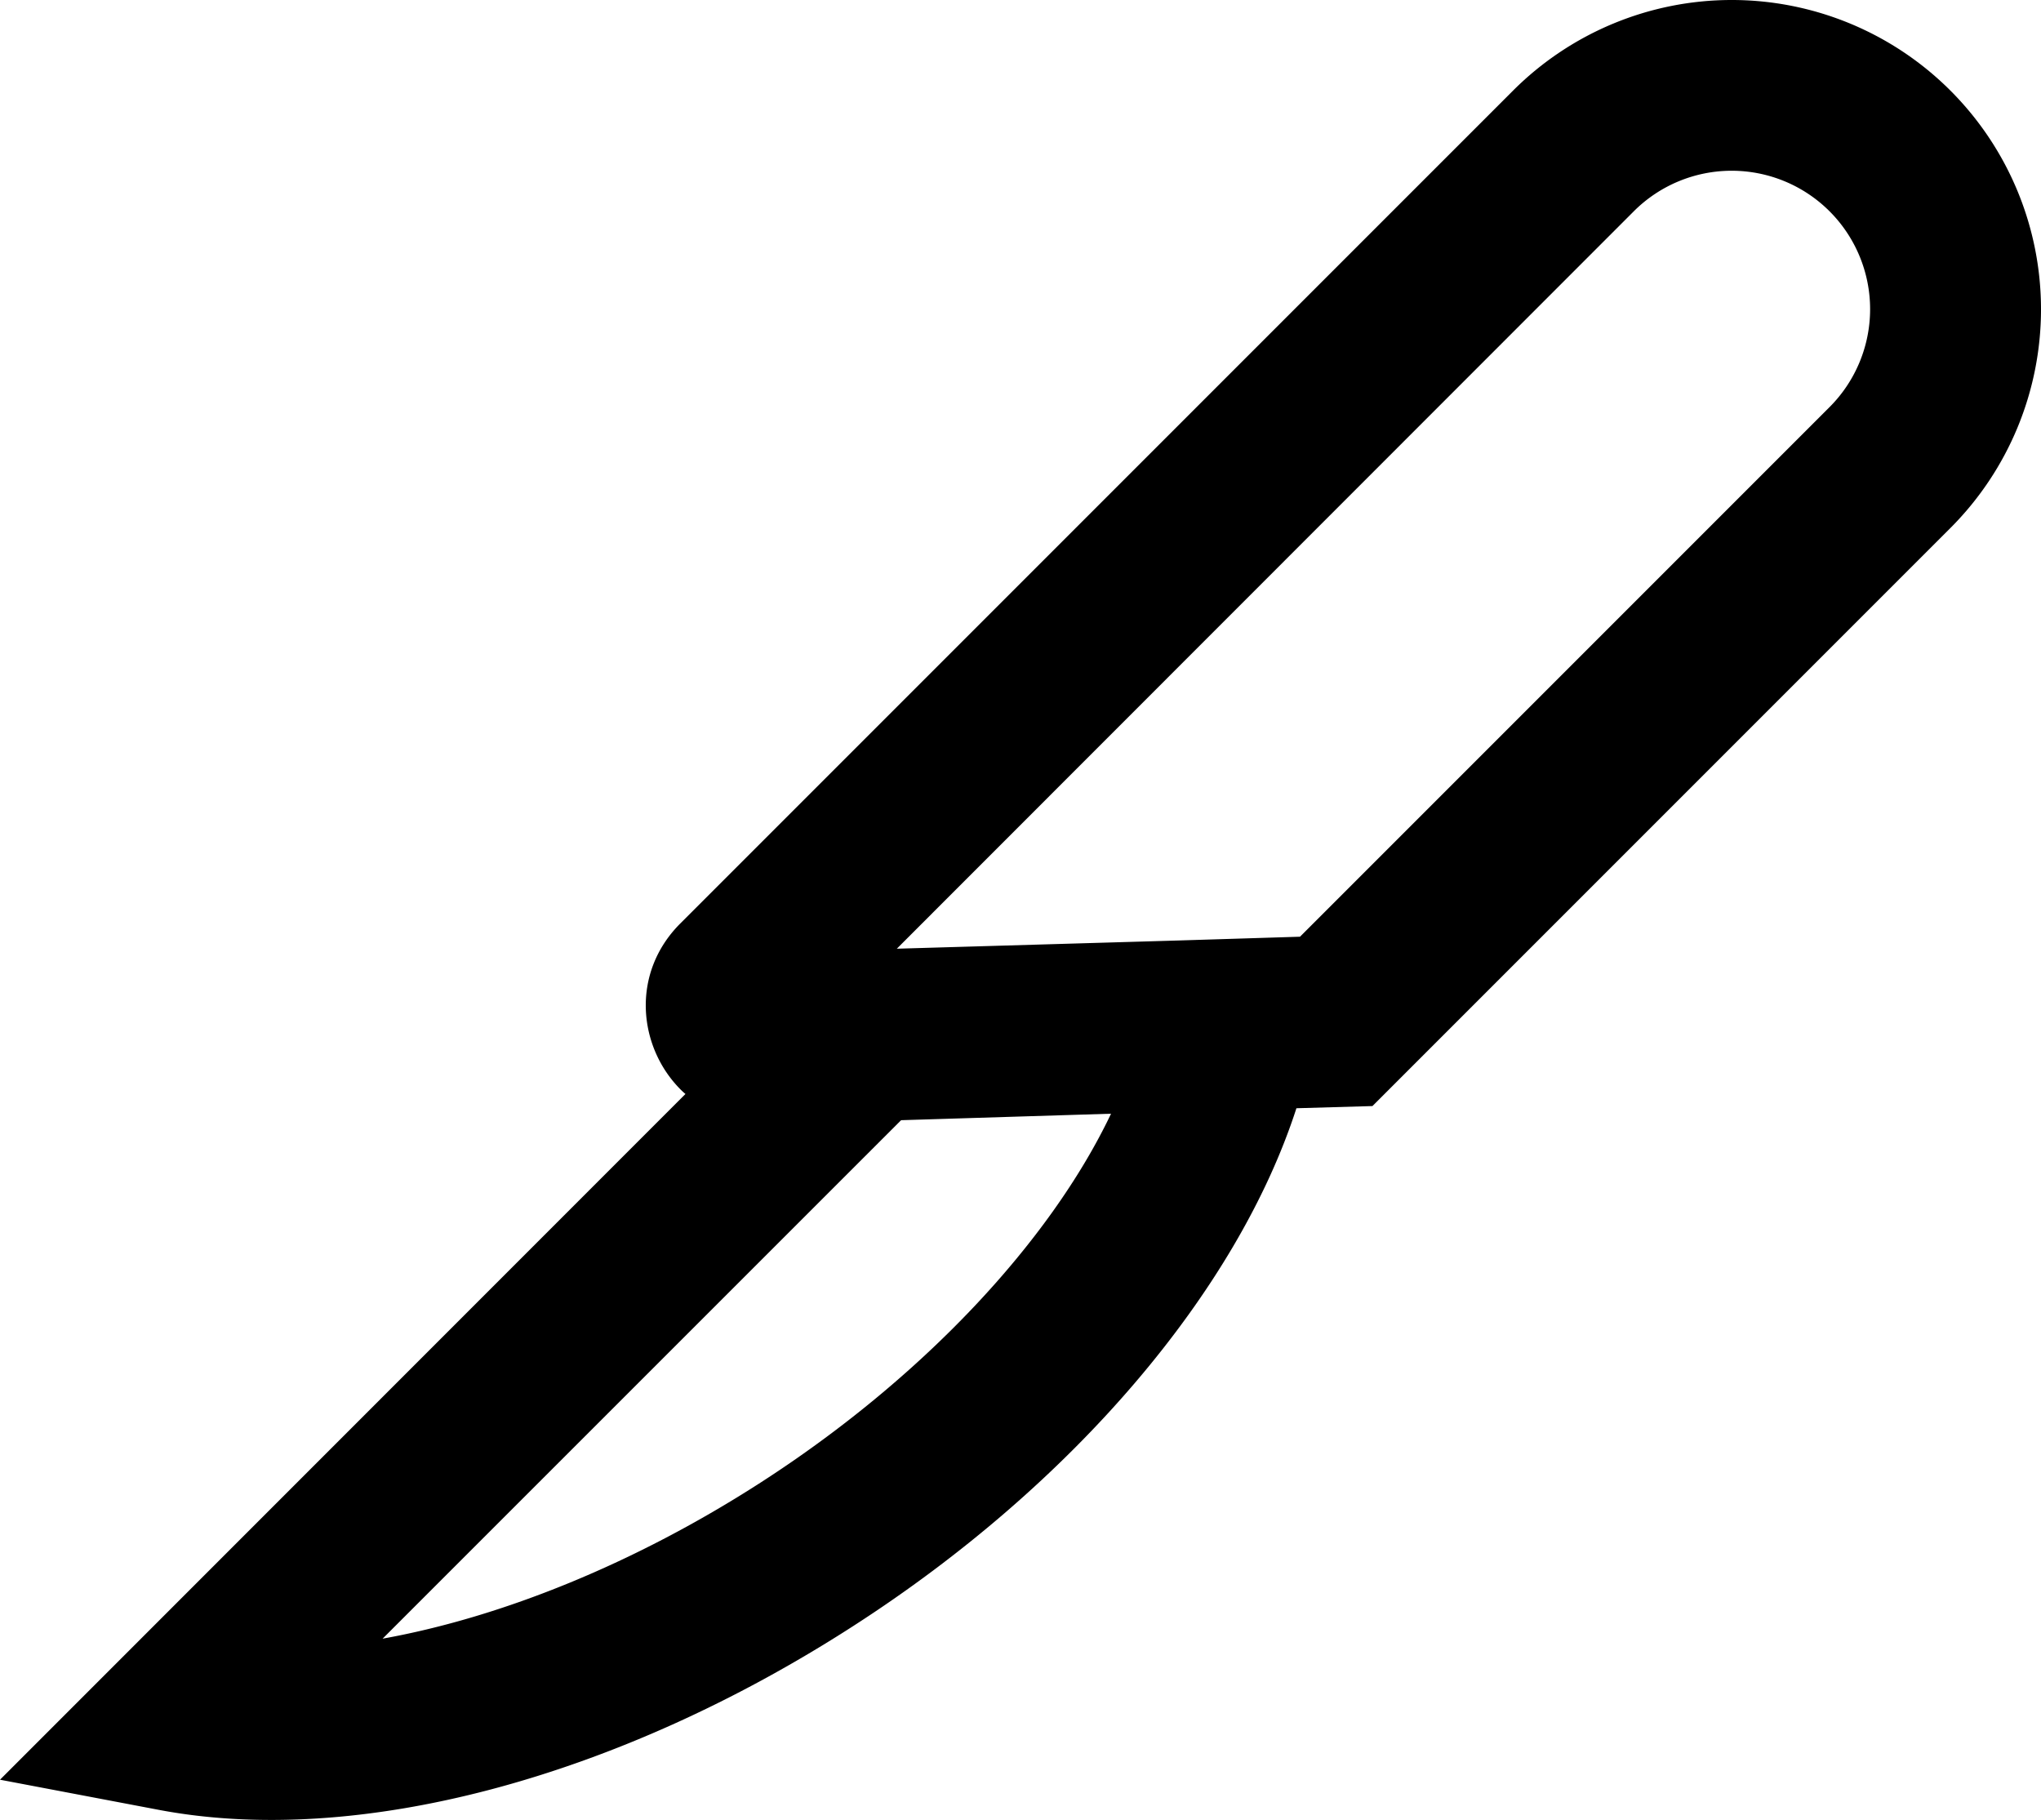 <svg id="Layer_1" data-name="Layer 1" xmlns="http://www.w3.org/2000/svg" viewBox="0 0 477.92 426.1"><path d="M303.57,259.47l17.8-.51L456.71,123.62A72.41,72.41,0,0,0,354.3,21.21l-195,195c-11.72,11.72-9.83,29,.11,38.92.36.36.73.7,1.1,1L0,416.68l37.15,7.05c46.35,8.81,107.14-7.26,162.6-43C251.36,347.51,289.71,302.29,303.57,259.47Zm79-210a32.41,32.41,0,0,1,45.84,45.84l-124,124-28.32.88L210,222.12ZM178.09,347.12c-29.26,18.85-60.44,31.49-88.5,36.54L211,262.27l49.16-1.52C245.85,290.81,215.94,322.74,178.09,347.12Z"/></svg>